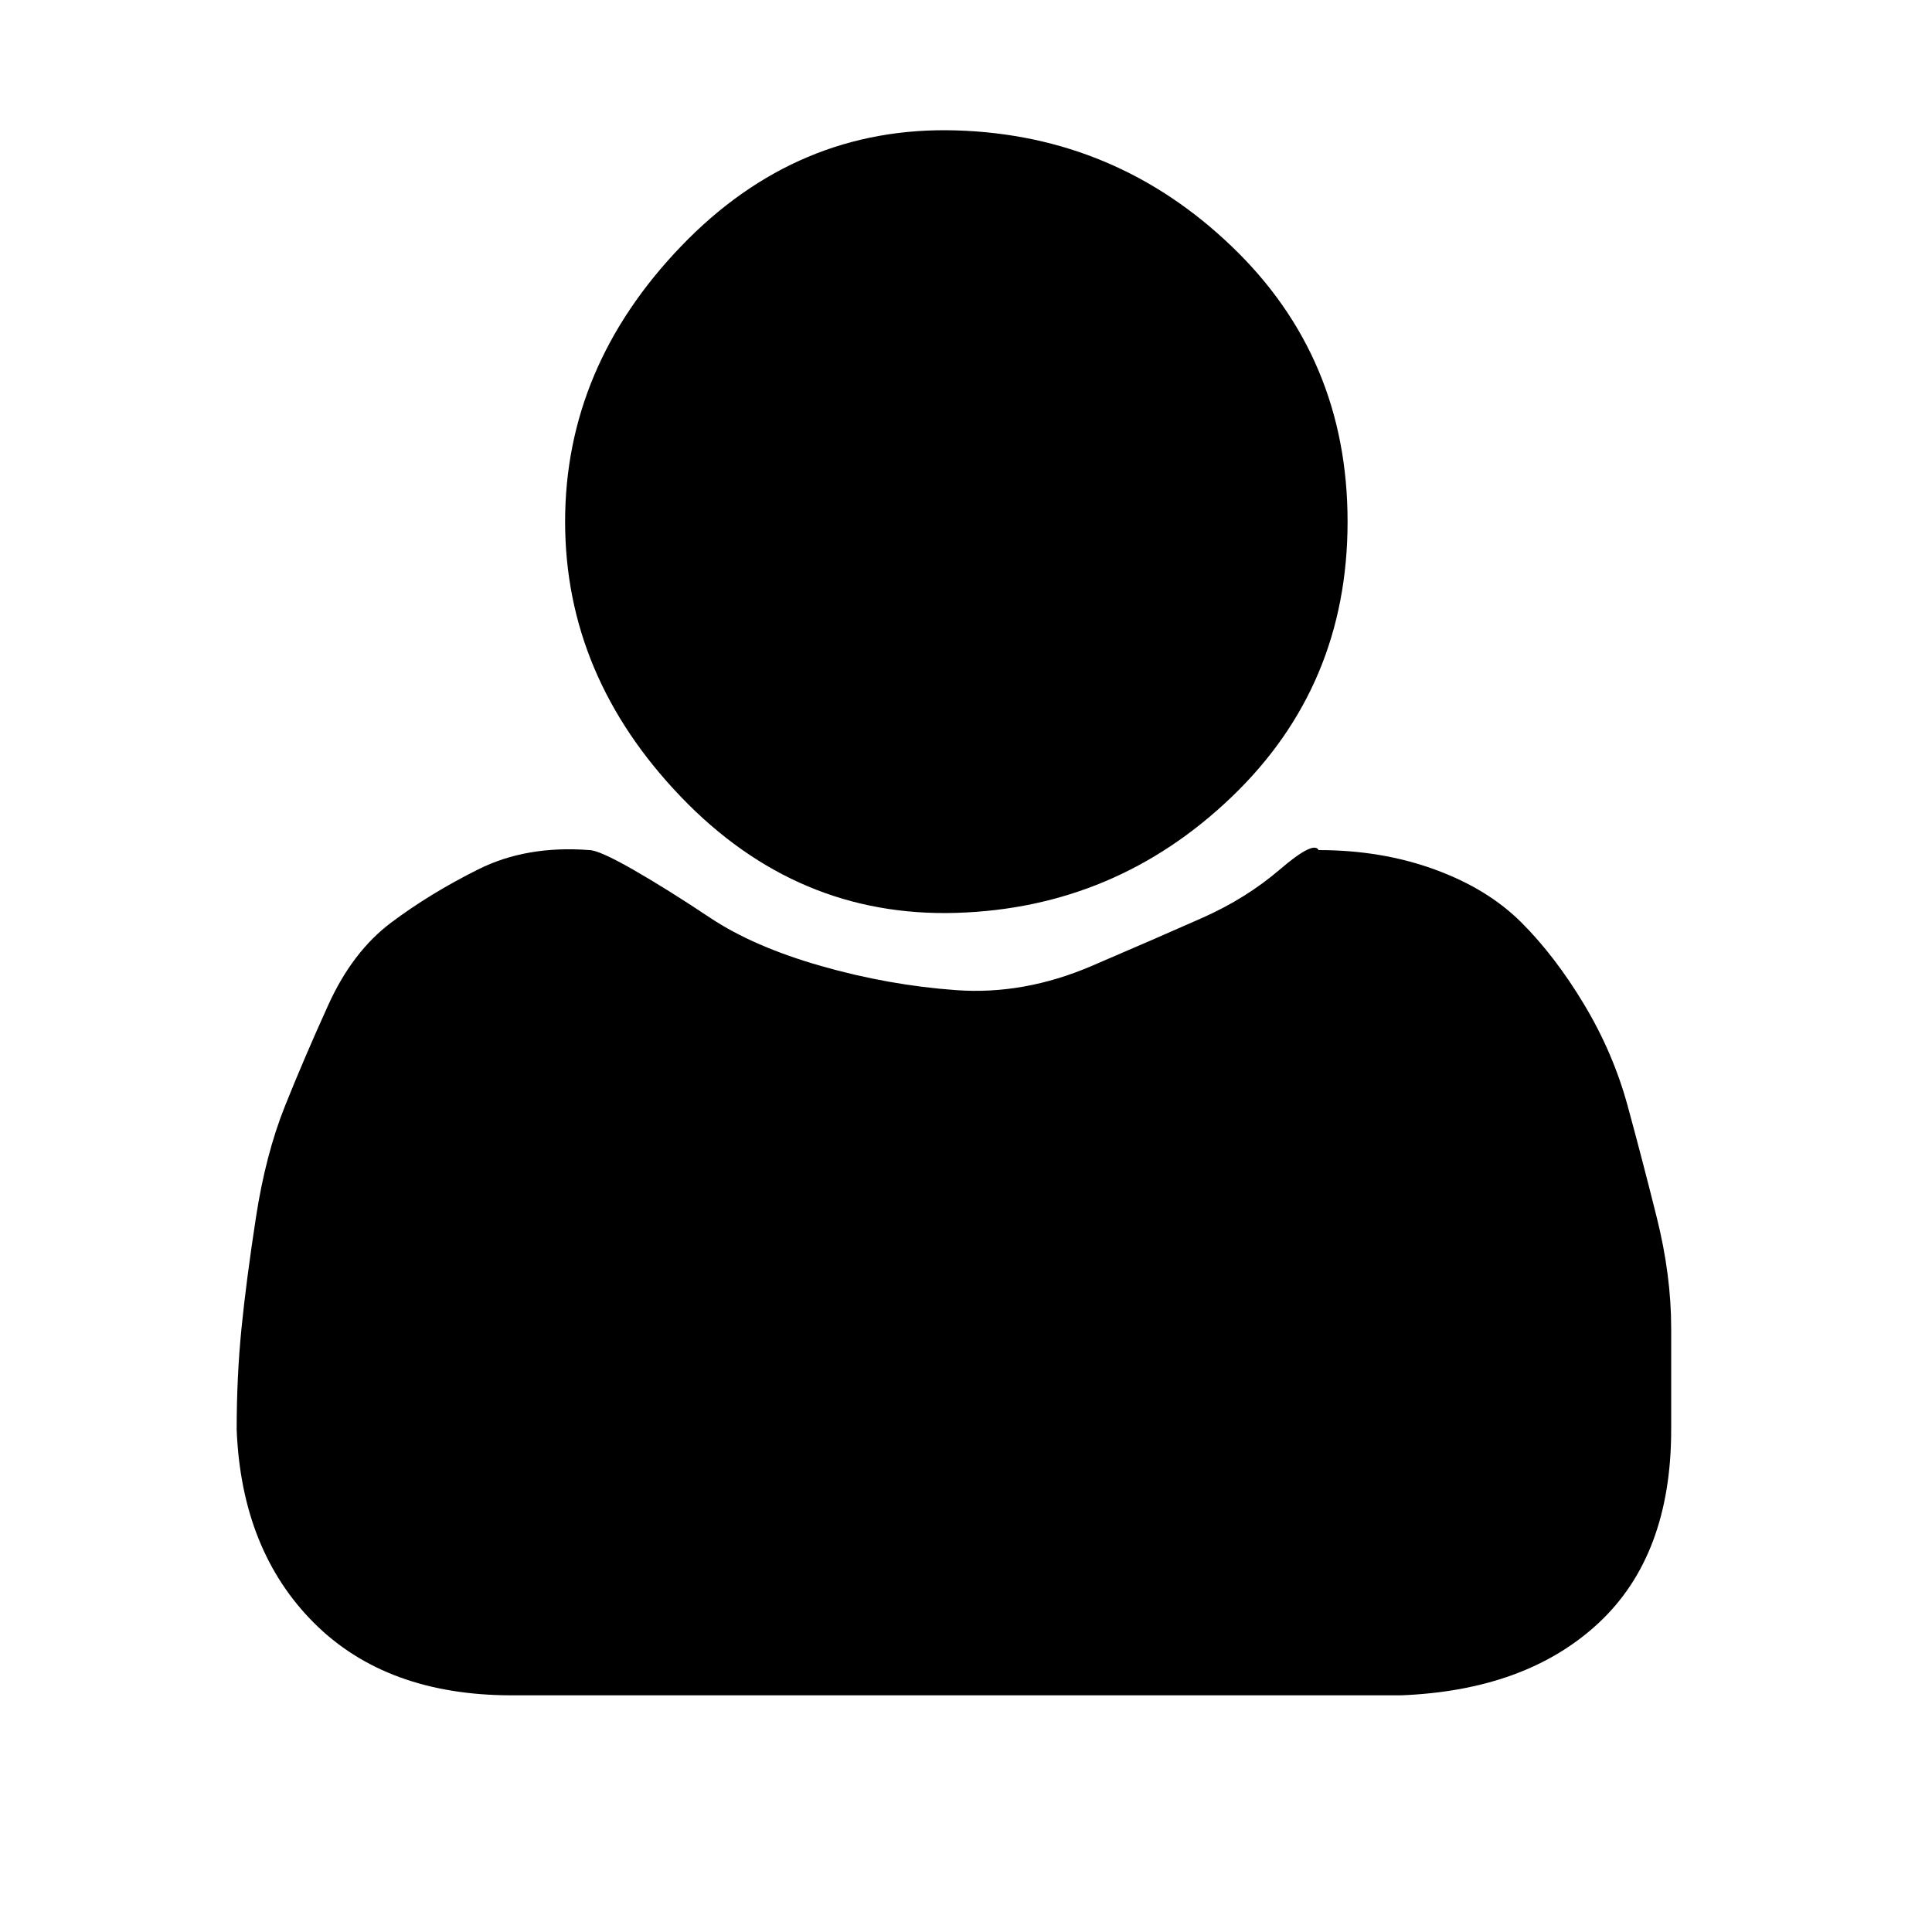 <?xml version="1.0"?><svg viewBox="0 0 40 40" xmlns="http://www.w3.org/2000/svg" height="40" width="40"><path d="m34.6 29.6q0 2.6-1.5 4t-4.1 1.5h-18.4q-2.6 0-4.1-1.5t-1.6-4q0-1.1 0.1-2.1t0.3-2.3 0.6-2.3 0.9-2.1 1.3-1.7 1.8-1.1 2.3-0.4q0.2 0 0.9 0.4t1.6 1 2.3 1 2.8 0.5 2.8-0.5 2.3-1 1.6-1 0.8-0.4q1.3 0 2.4 0.4t1.8 1.1 1.3 1.7 0.9 2.1 0.6 2.3 0.3 2.3 0 2.1z m-6.7-18.8q0 3.4-2.4 5.7t-5.7 2.4-5.7-2.4-2.4-5.7 2.4-5.7 5.7-2.4 5.7 2.4 2.4 5.7z"></path></svg>